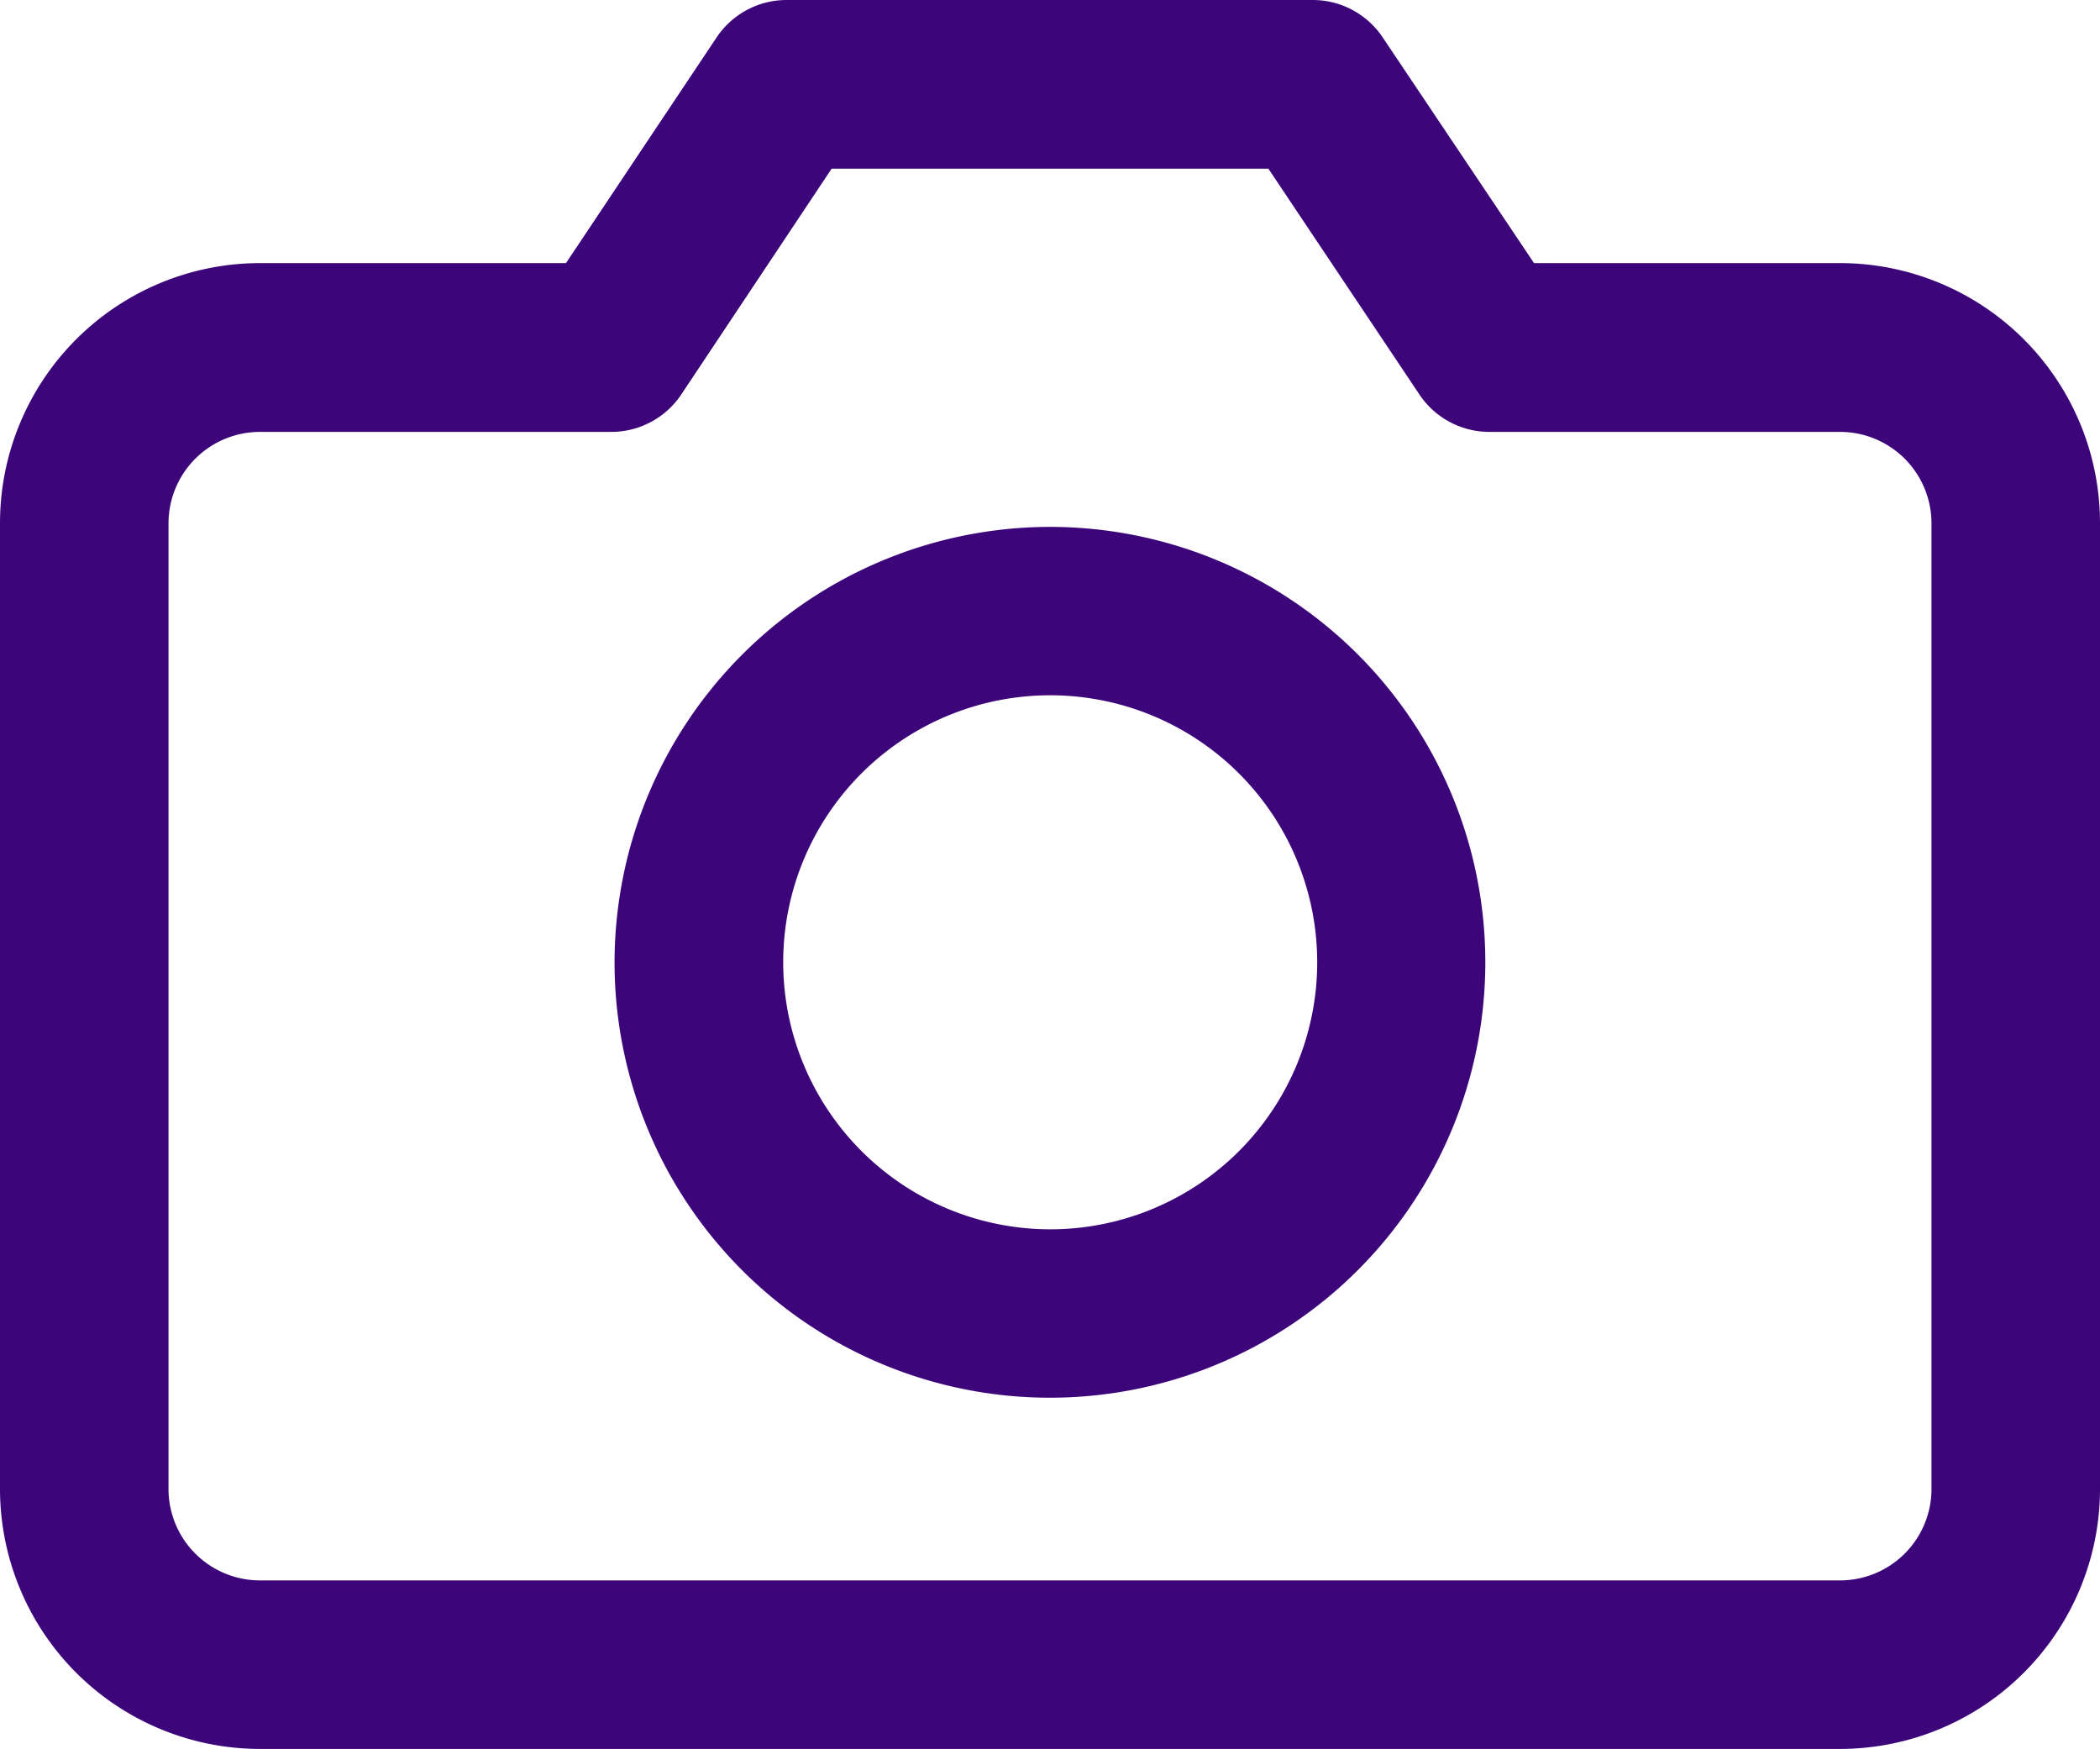<svg xmlns="http://www.w3.org/2000/svg" width="15.565" height="12.962"><path d="M13.639 12.962H1.926A1.928 1.928 0 010 11.036V3.878A1.928 1.928 0 011.926 1.95h2.269L5.311.278A.624.624 0 015.83 0h3.9a.624.624 0 01.519.278L11.37 1.95h2.269a1.928 1.928 0 011.926 1.926v7.158a1.928 1.928 0 01-1.926 1.928zM1.926 3.201a.678.678 0 00-.677.677v7.158a.678.678 0 00.677.677h11.713a.678.678 0 00.677-.677V3.878a.678.678 0 00-.677-.677h-2.6a.624.624 0 01-.519-.278L9.401 1.25H6.164L5.05 2.923a.624.624 0 01-.519.278z" fill="#3d057a"/><path d="M7.782 3.905a3.227 3.227 0 11-3.227 3.227 3.231 3.231 0 013.227-3.227zm0 5.206a1.979 1.979 0 10-1.977-1.979 1.981 1.981 0 001.977 1.979z" fill="#3d057a"/></svg>